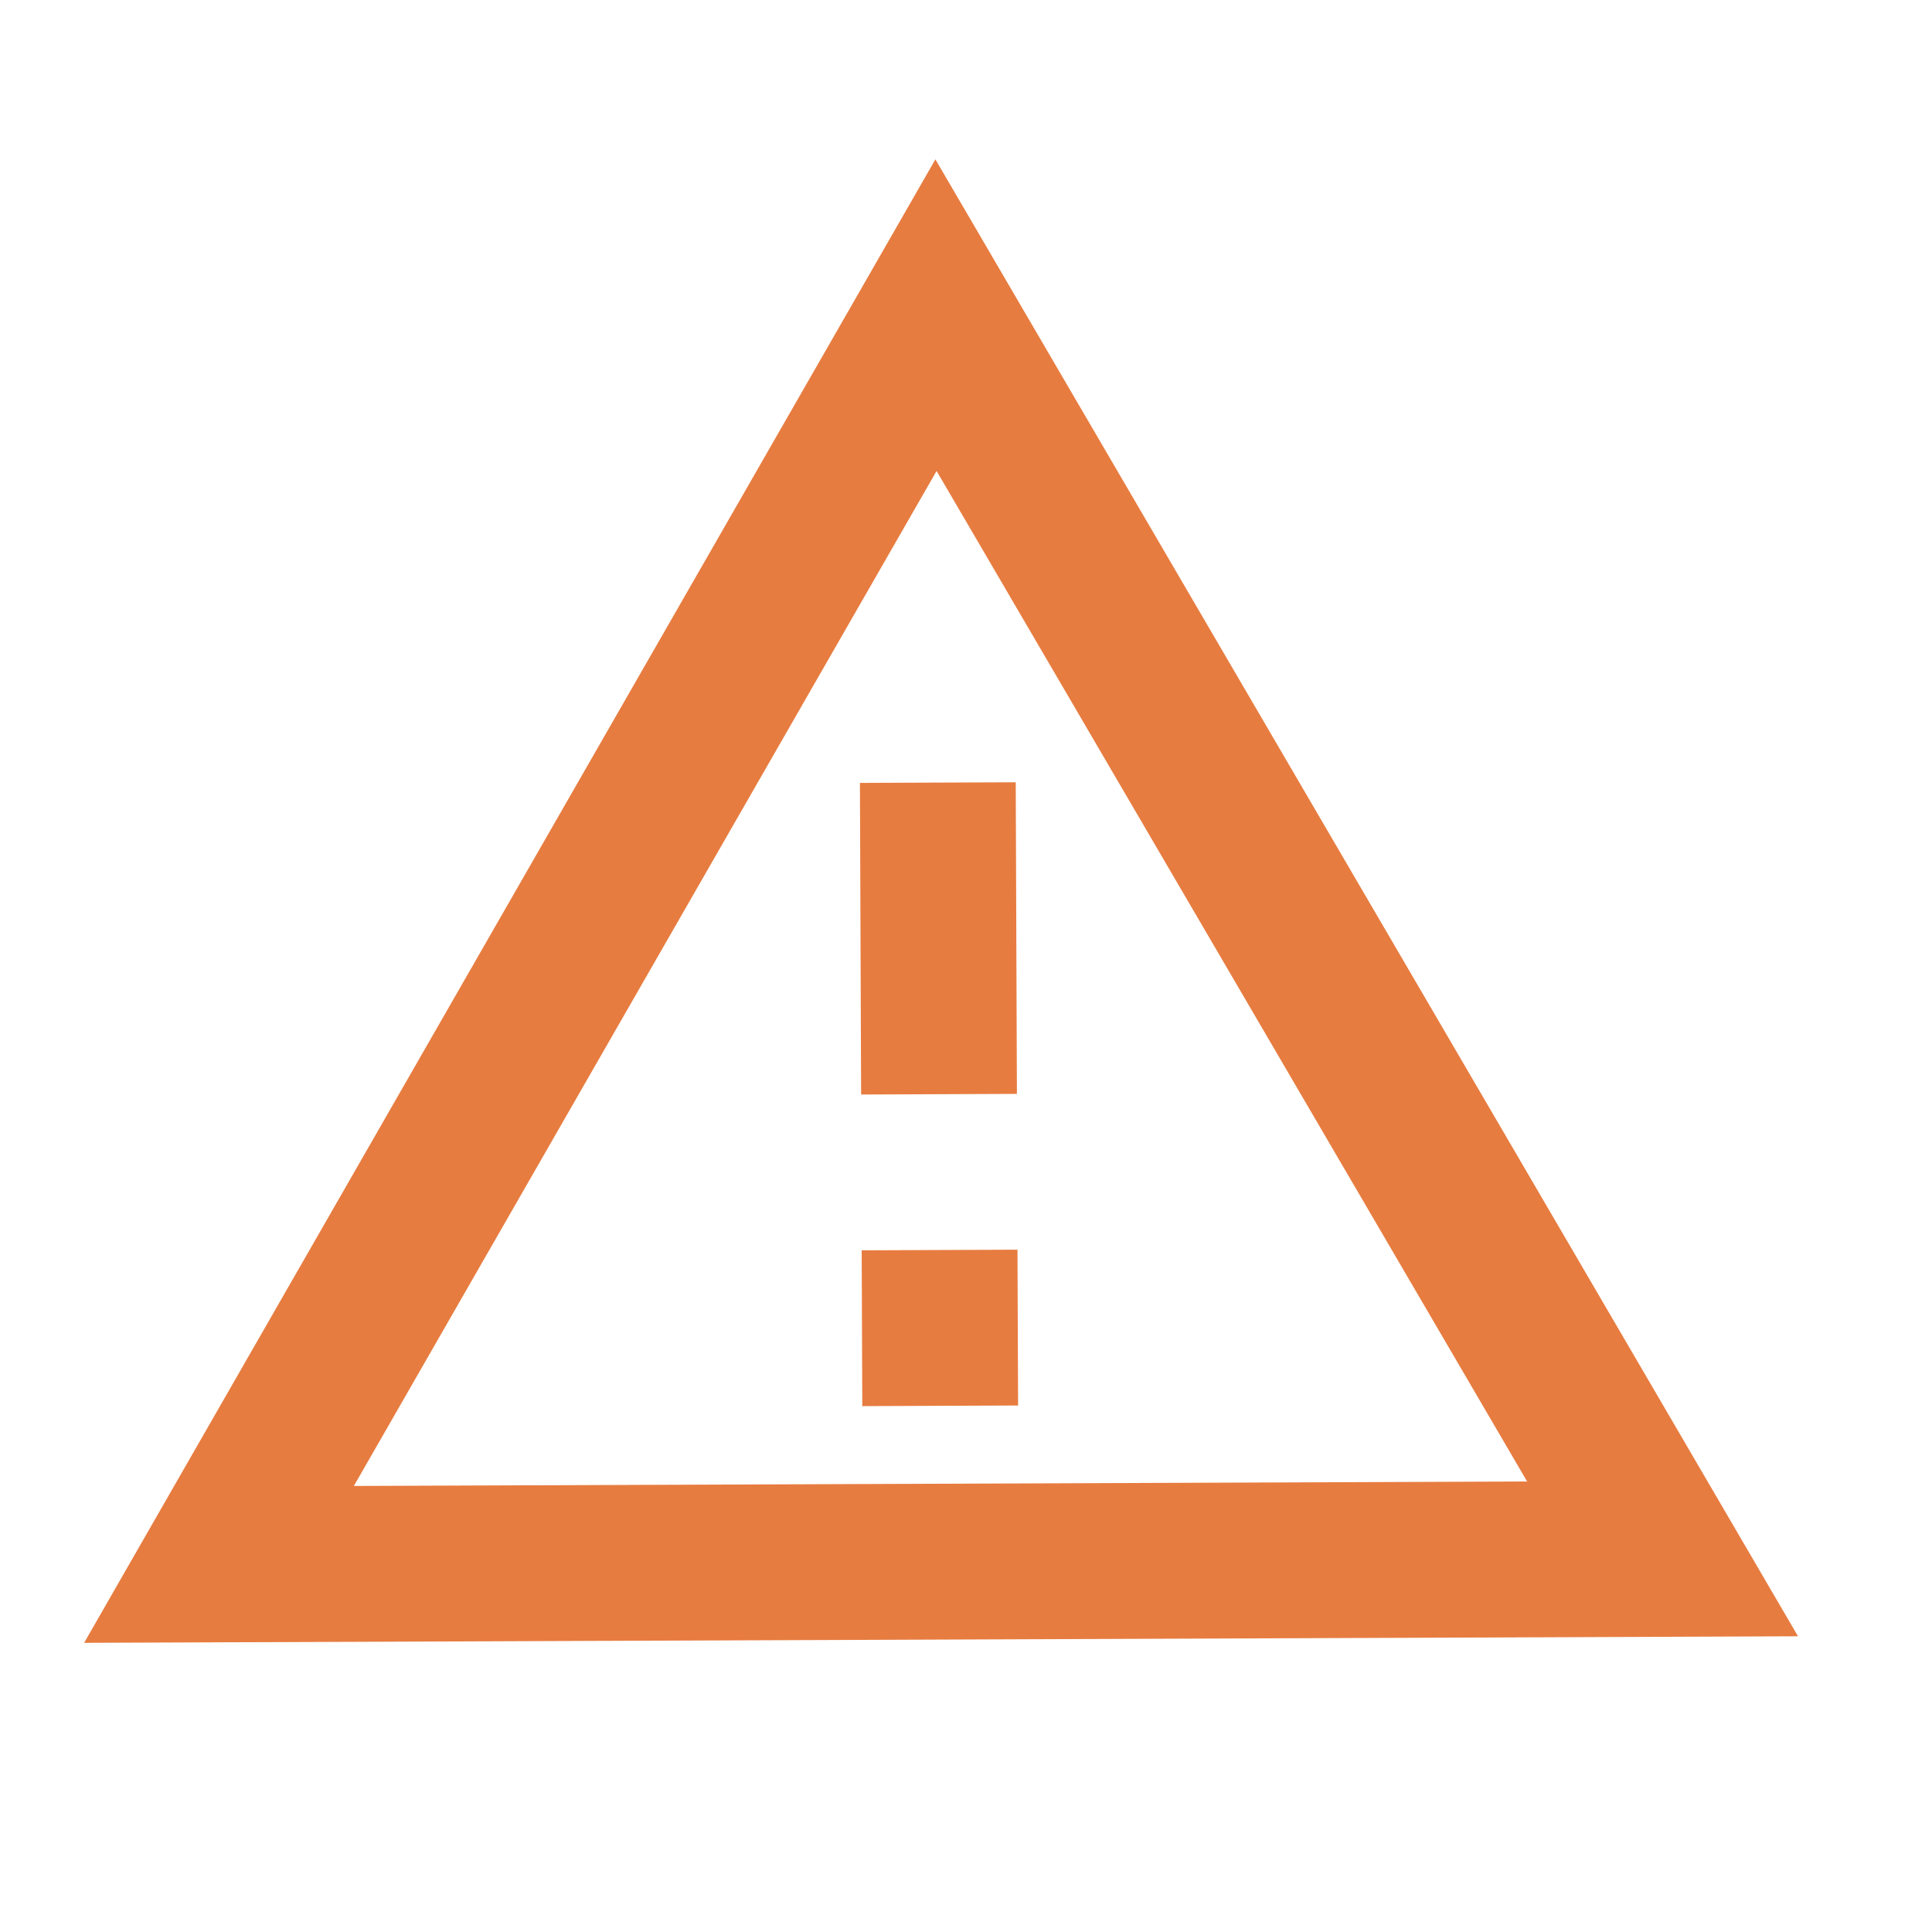 <svg width="31" height="31" viewBox="0 0 31 31" fill="none" xmlns="http://www.w3.org/2000/svg">
    <path
        d="M15.009 2.557L1.35 26.36L28.85 26.255L15.009 2.557ZM15.028 7.557L24.503 23.771L5.678 23.843L15.028 7.557ZM13.798 12.562L13.817 17.562L16.317 17.552L16.298 12.552L13.798 12.562ZM13.826 20.062L13.836 22.562L16.336 22.552L16.326 20.052"
        fill="#E77C40" />
</svg>